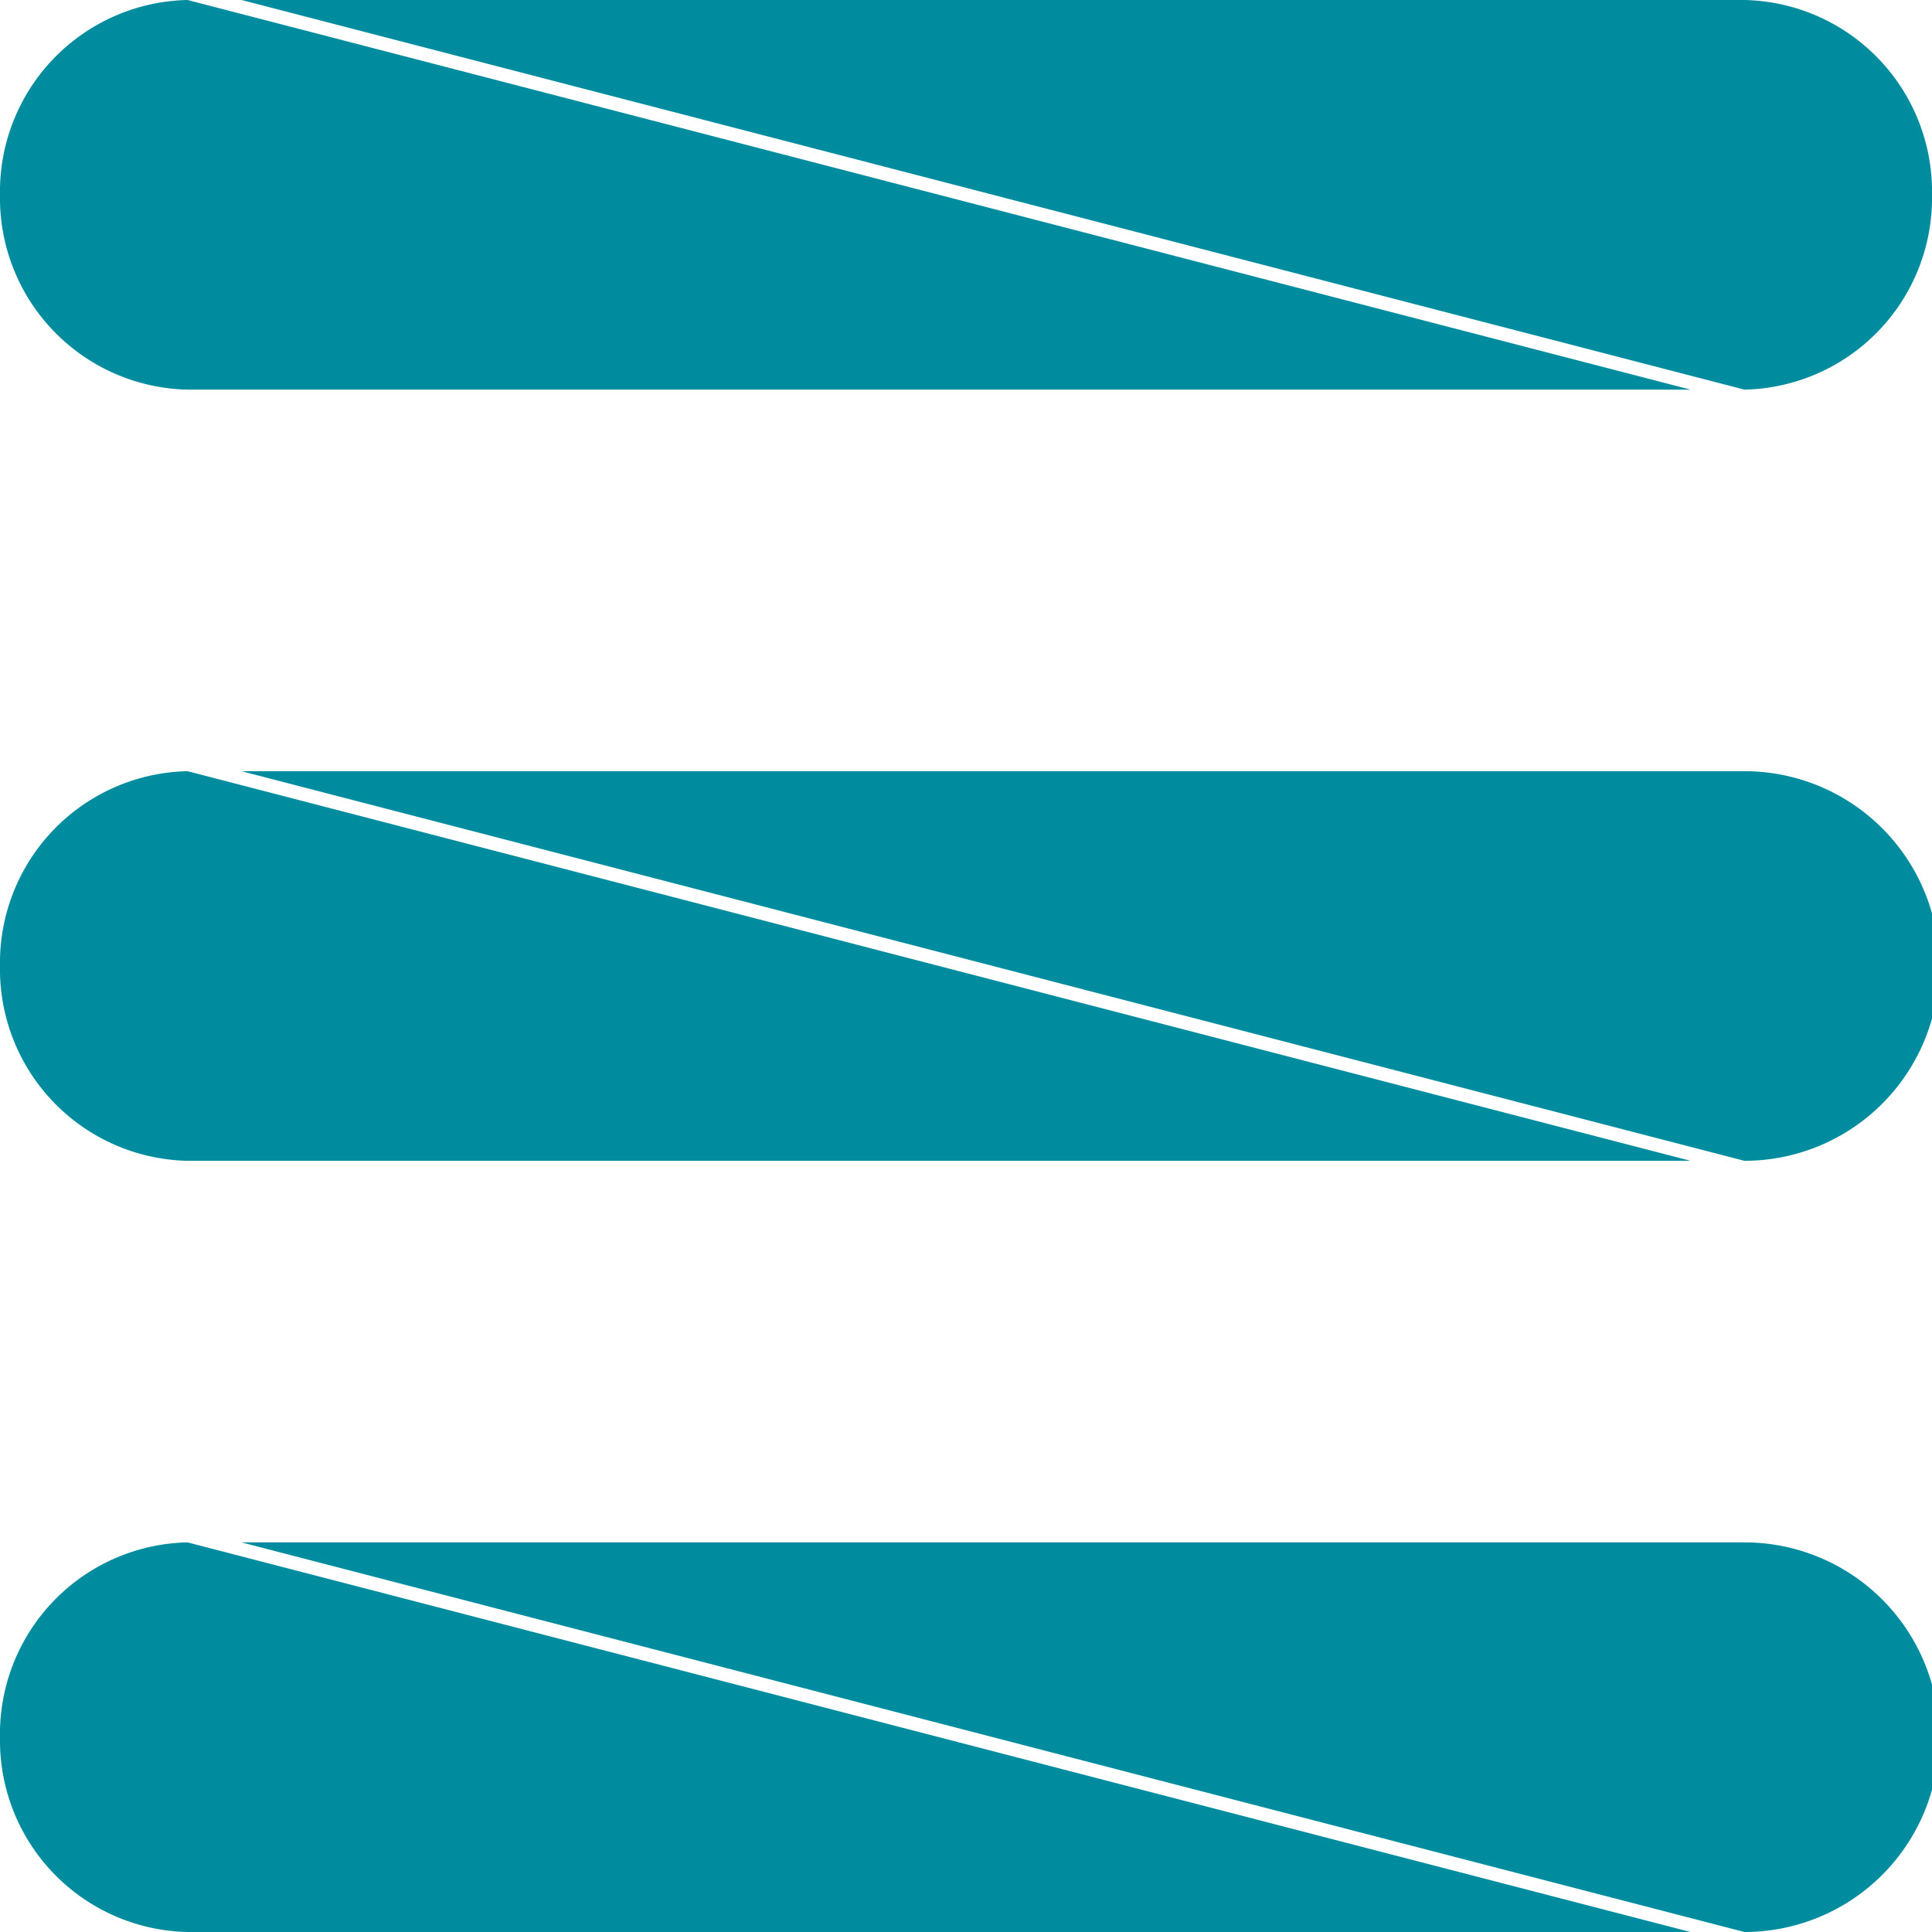 <svg xmlns="http://www.w3.org/2000/svg" viewBox="0 0 24 24"><defs><style>.cls-1{fill:#008c9f;}</style></defs><g id="Layer_2" data-name="Layer 2"><g id="Layer_1-2" data-name="Layer 1"><path class="cls-1" d="M21.67,4.84A2.38,2.38,0,0,0,24,2.42,2.38,2.38,0,0,0,21.67,0H3ZM0,2.42A2.38,2.38,0,0,0,2.33,4.84H21L2.33,0A2.38,2.38,0,0,0,0,2.42ZM21.67,24a2.42,2.42,0,0,0,0-4.84H3ZM0,21.58A2.38,2.38,0,0,0,2.33,24H21L2.33,19.16A2.38,2.38,0,0,0,0,21.58Zm21.67-7.16a2.42,2.42,0,0,0,0-4.84H3ZM0,12a2.38,2.38,0,0,0,2.33,2.42H21L2.33,9.58A2.38,2.38,0,0,0,0,12Z"/></g></g></svg>